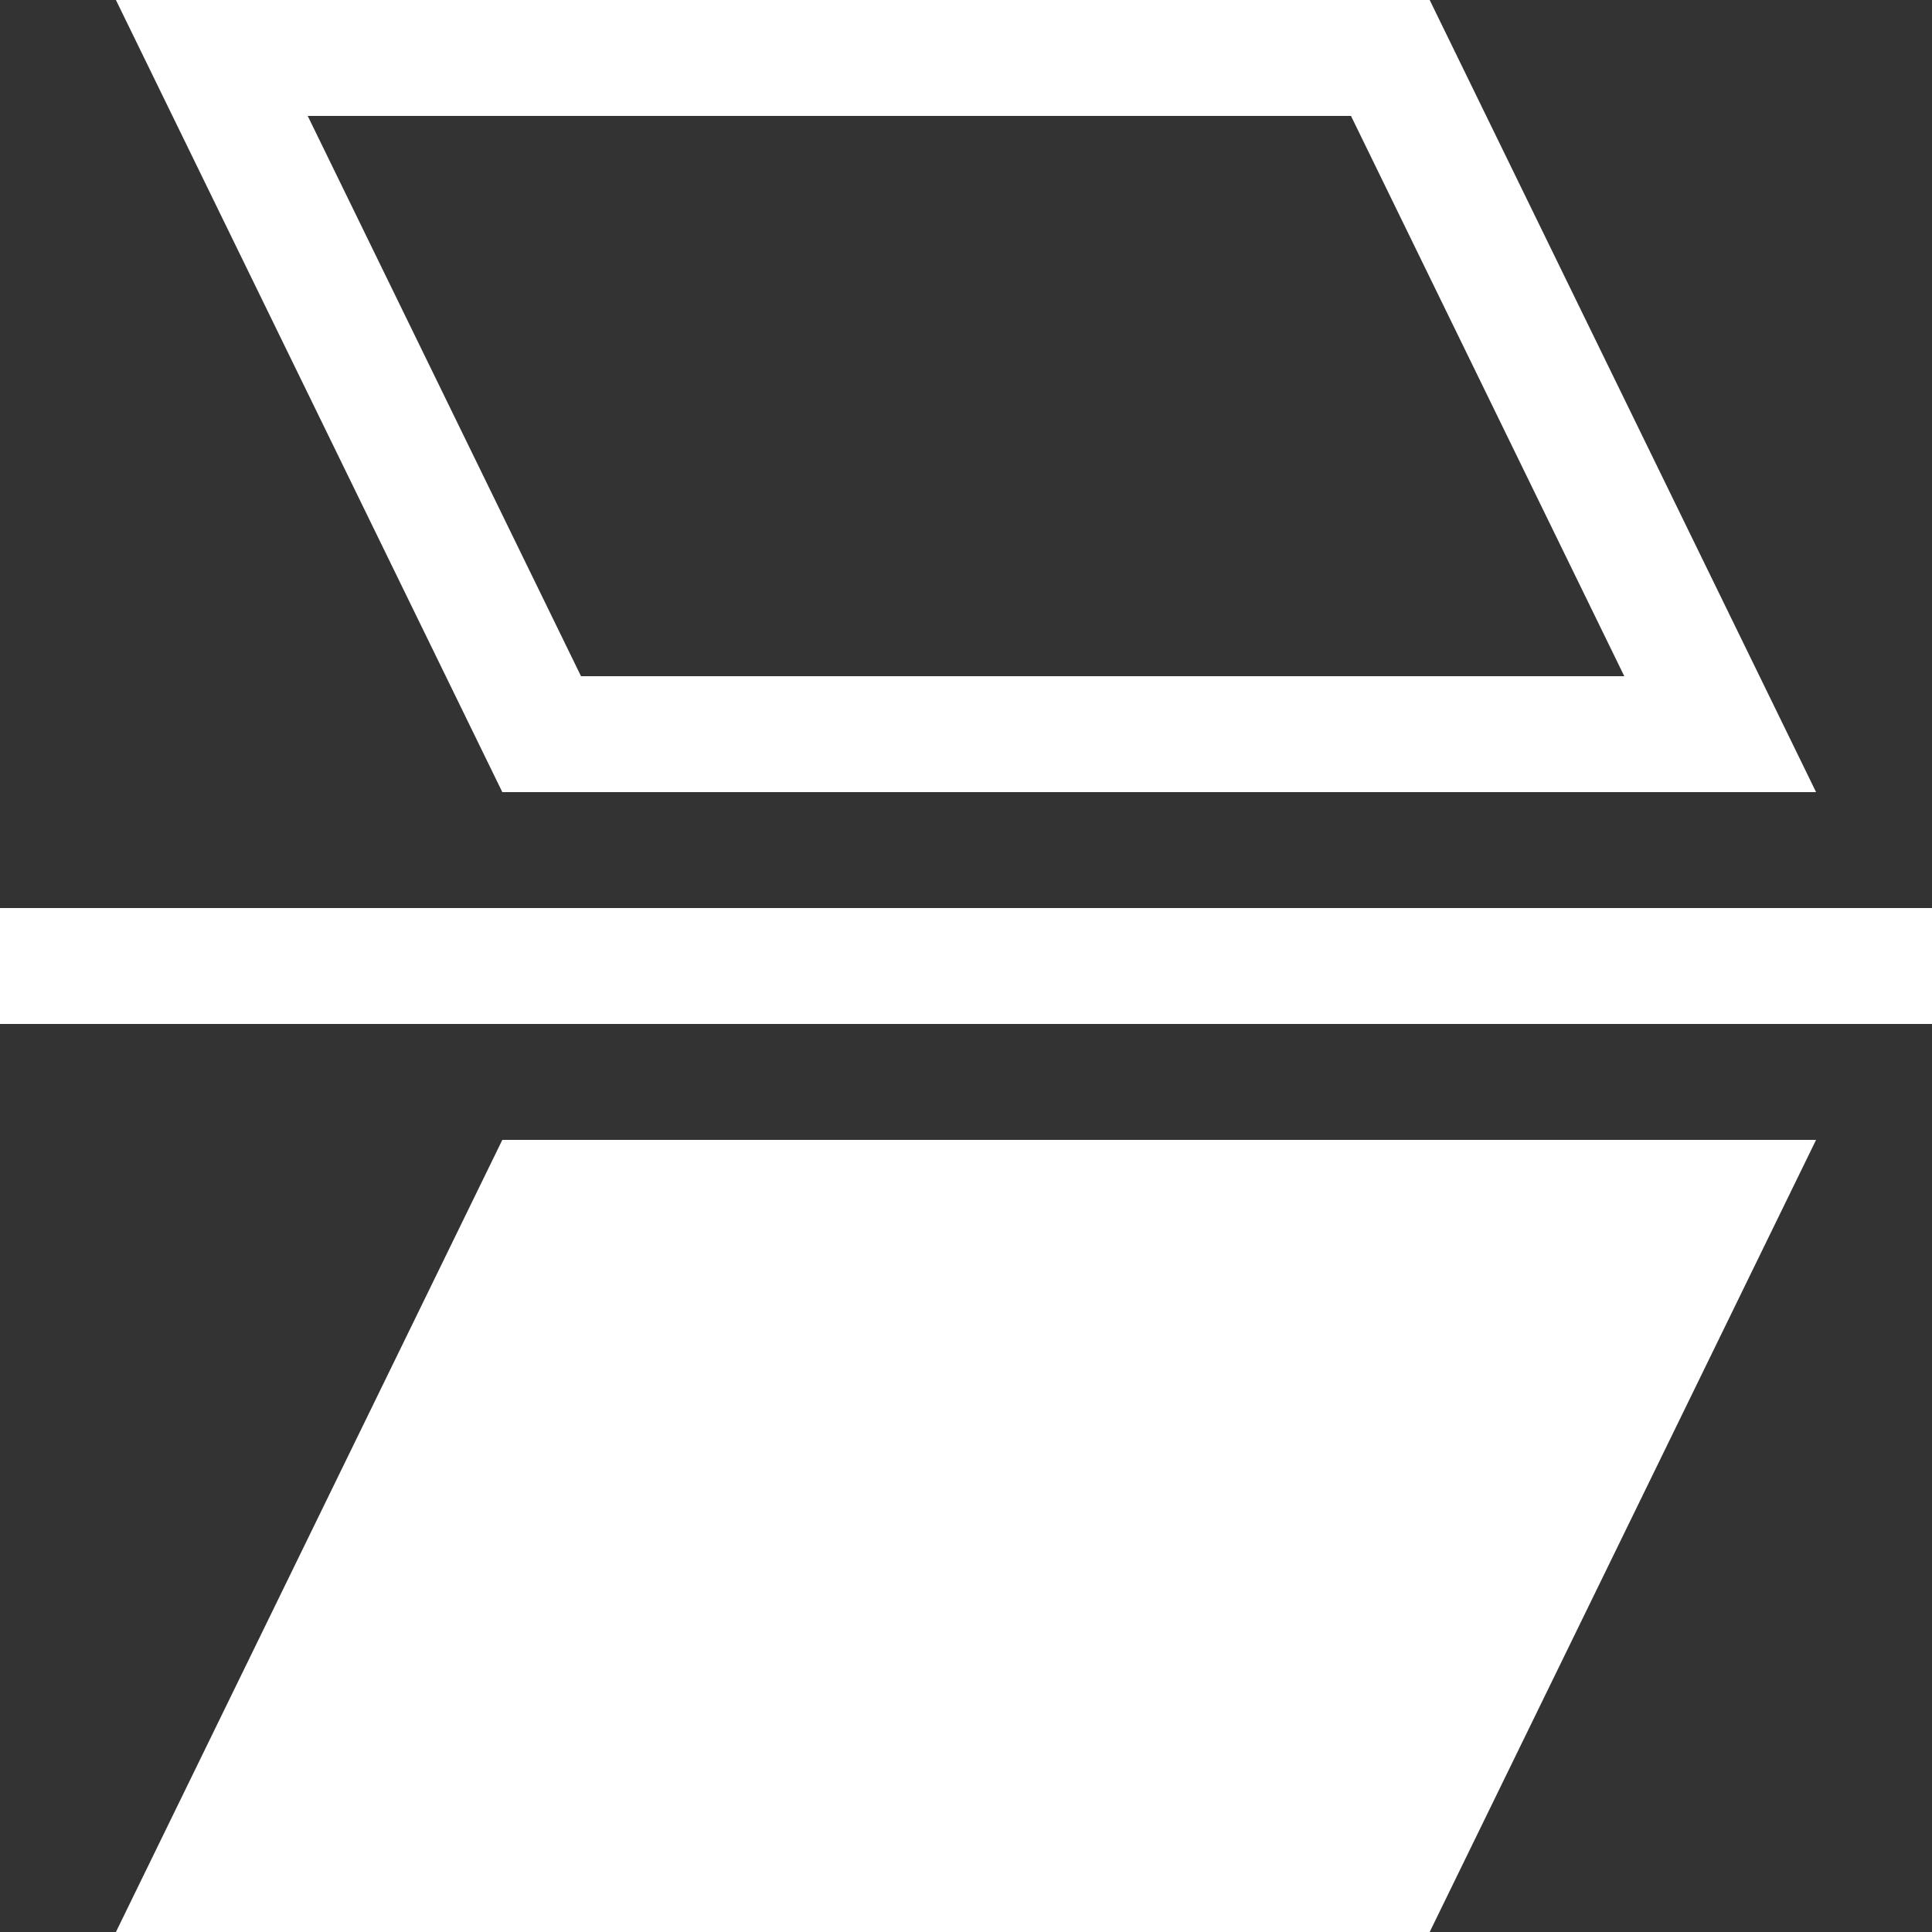 <svg width="100" height="100" xmlns="http://www.w3.org/2000/svg">
<rect width="100%" height="100%" fill="#333333" stroke="none"/>
<defs>
<style>.cls-1 {
        fill: #fff;
        fill-rule: evenodd;
      }</style>
</defs>
<path class="cls-1" d="M0 47h100v6H0v-6zm26 12h68l-20 41H6l20-41zM74 0H6l20 41h68L74 0zM15.927 6l14.146 29h54L69.927 6h-54z"/>
</svg>

